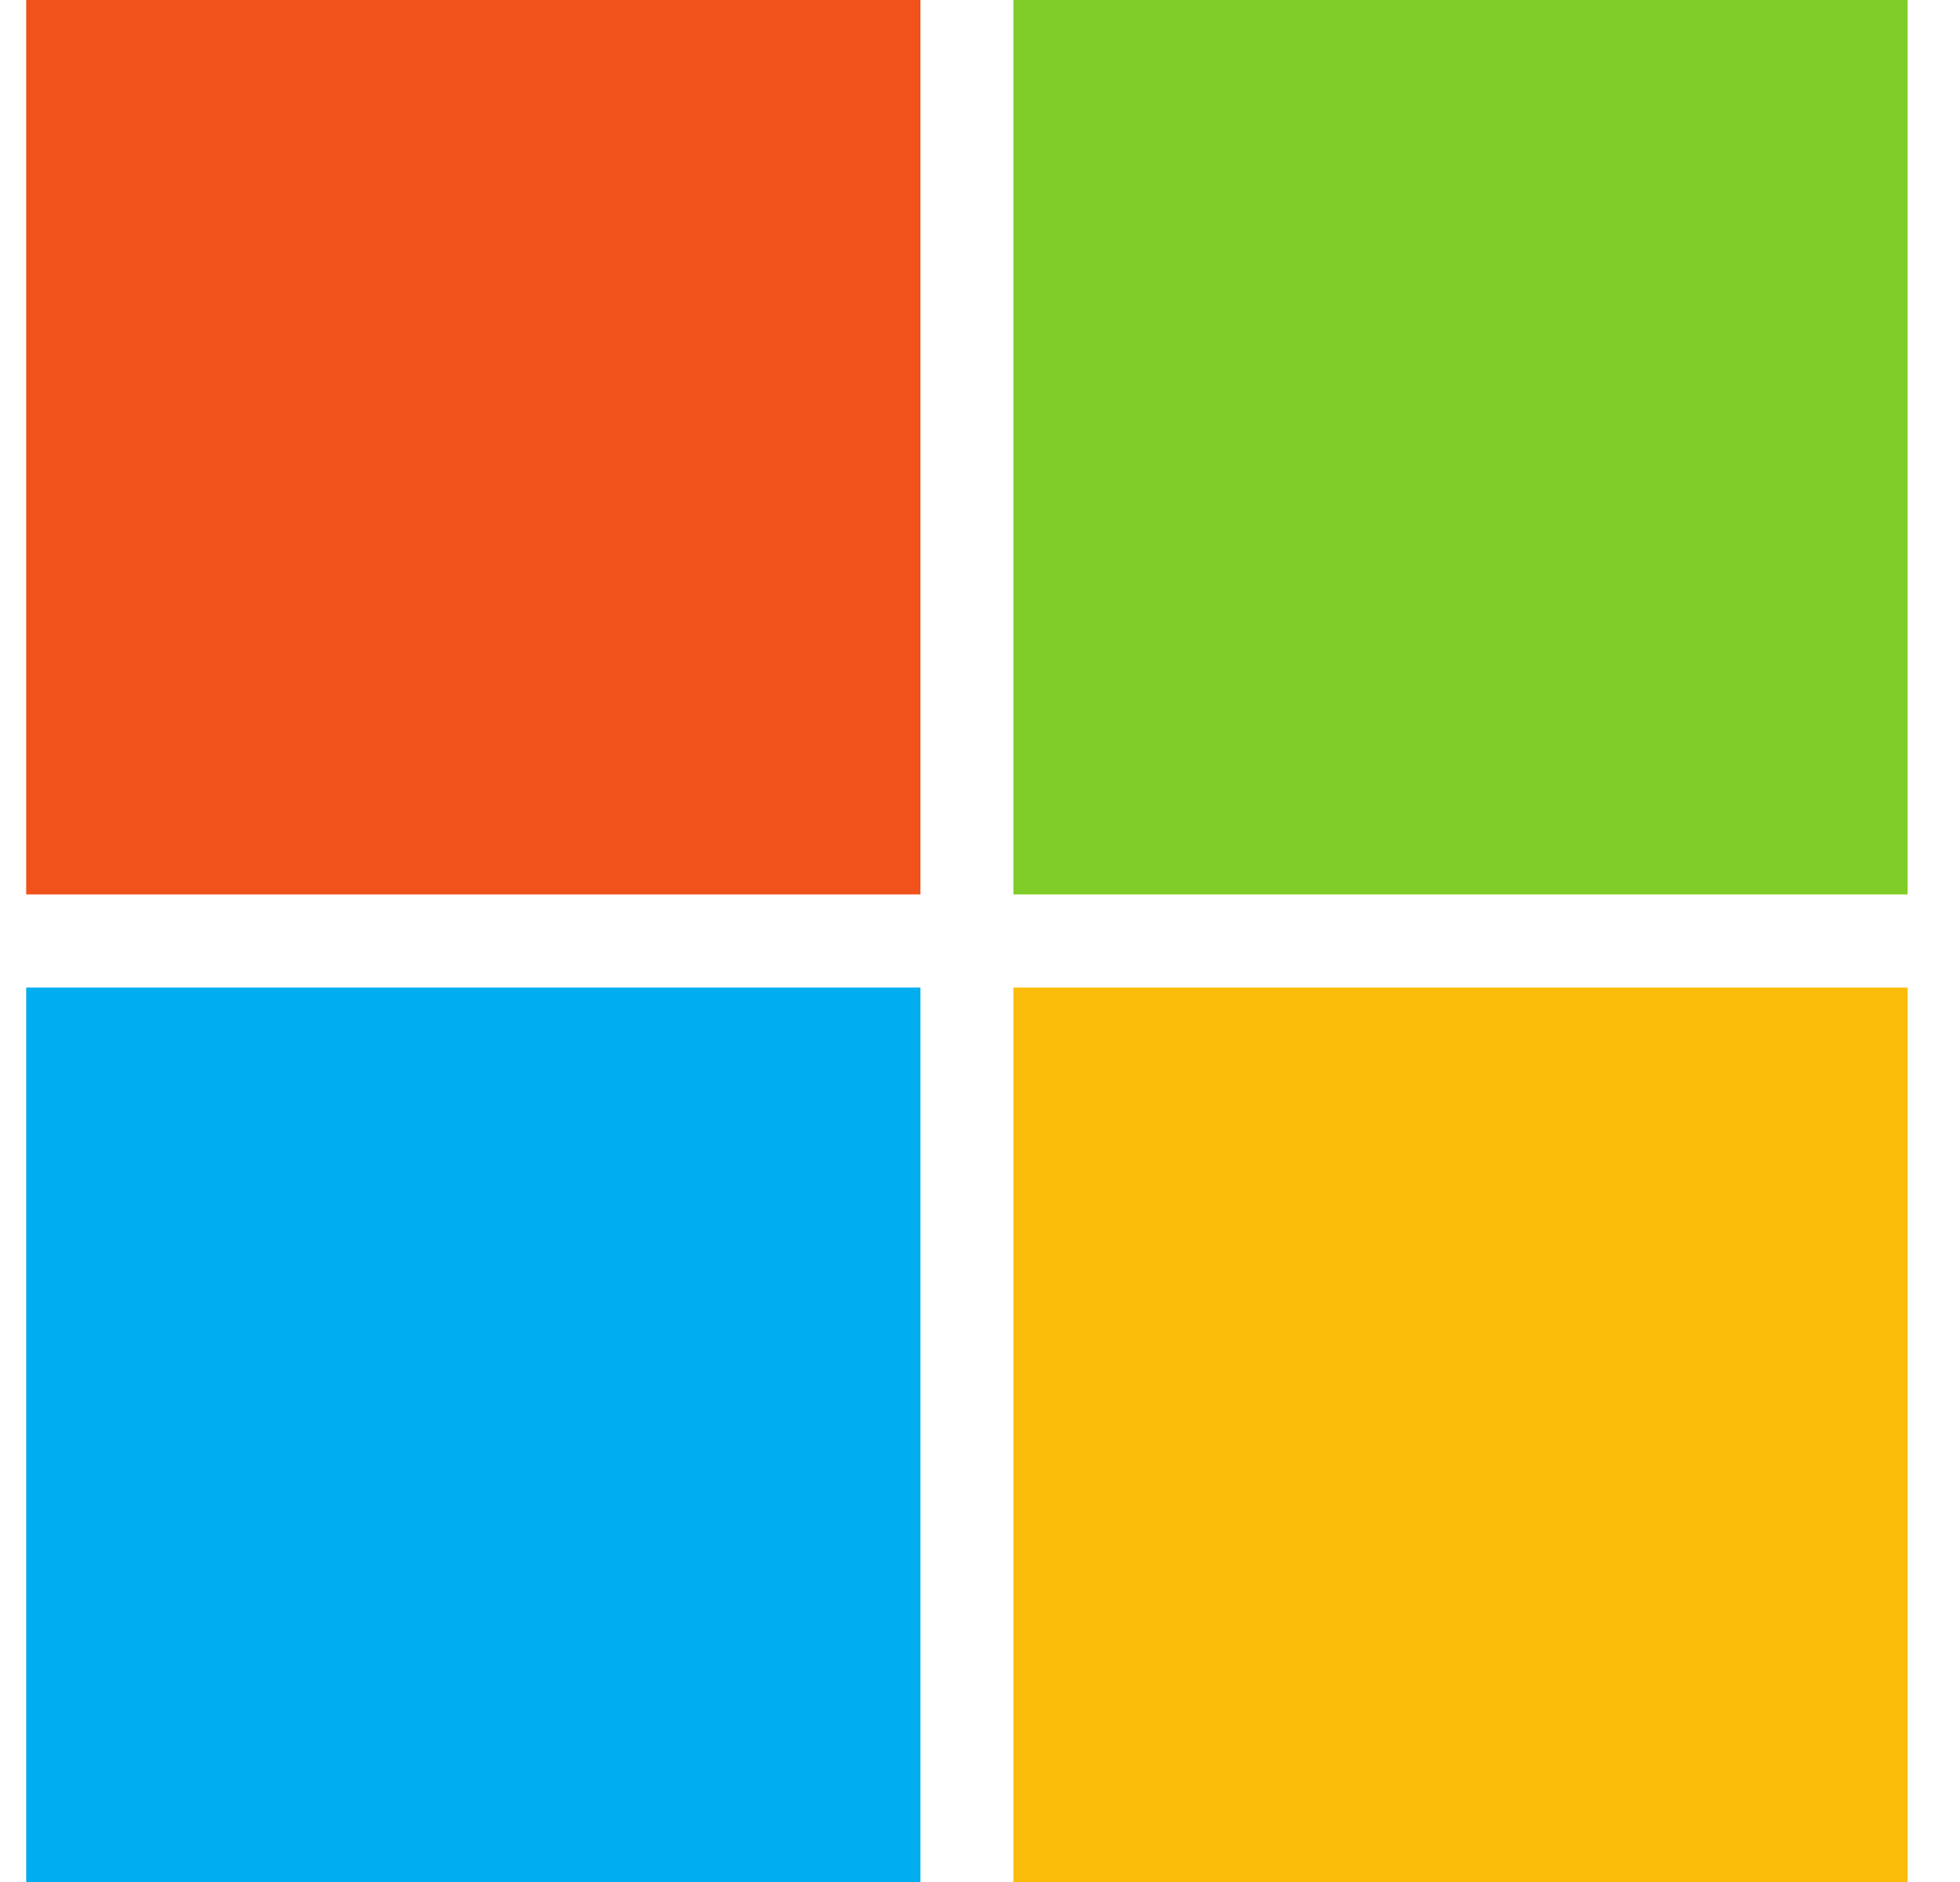 <svg width="25" height="24" viewBox="0 0 25 24" fill="none" xmlns="http://www.w3.org/2000/svg">
<g clip-path="url(#clip0_236_164)">
<path d="M11.74 11.406H0.334V0H11.74V11.406Z" fill="#F1511B"/>
<path d="M24.332 11.406H12.926V0H24.332V11.406Z" fill="#80CC28"/>
<path d="M11.74 24H0.334V12.594H11.74V24Z" fill="#00ADEF"/>
<path d="M24.332 24H12.926V12.594H24.332V24Z" fill="#FBBC09"/>
</g>
<defs>
<clipPath id="clip0_236_164">
<rect width="24" height="24" fill="white" transform="translate(0.334)"/>
</clipPath>
</defs>
</svg>
